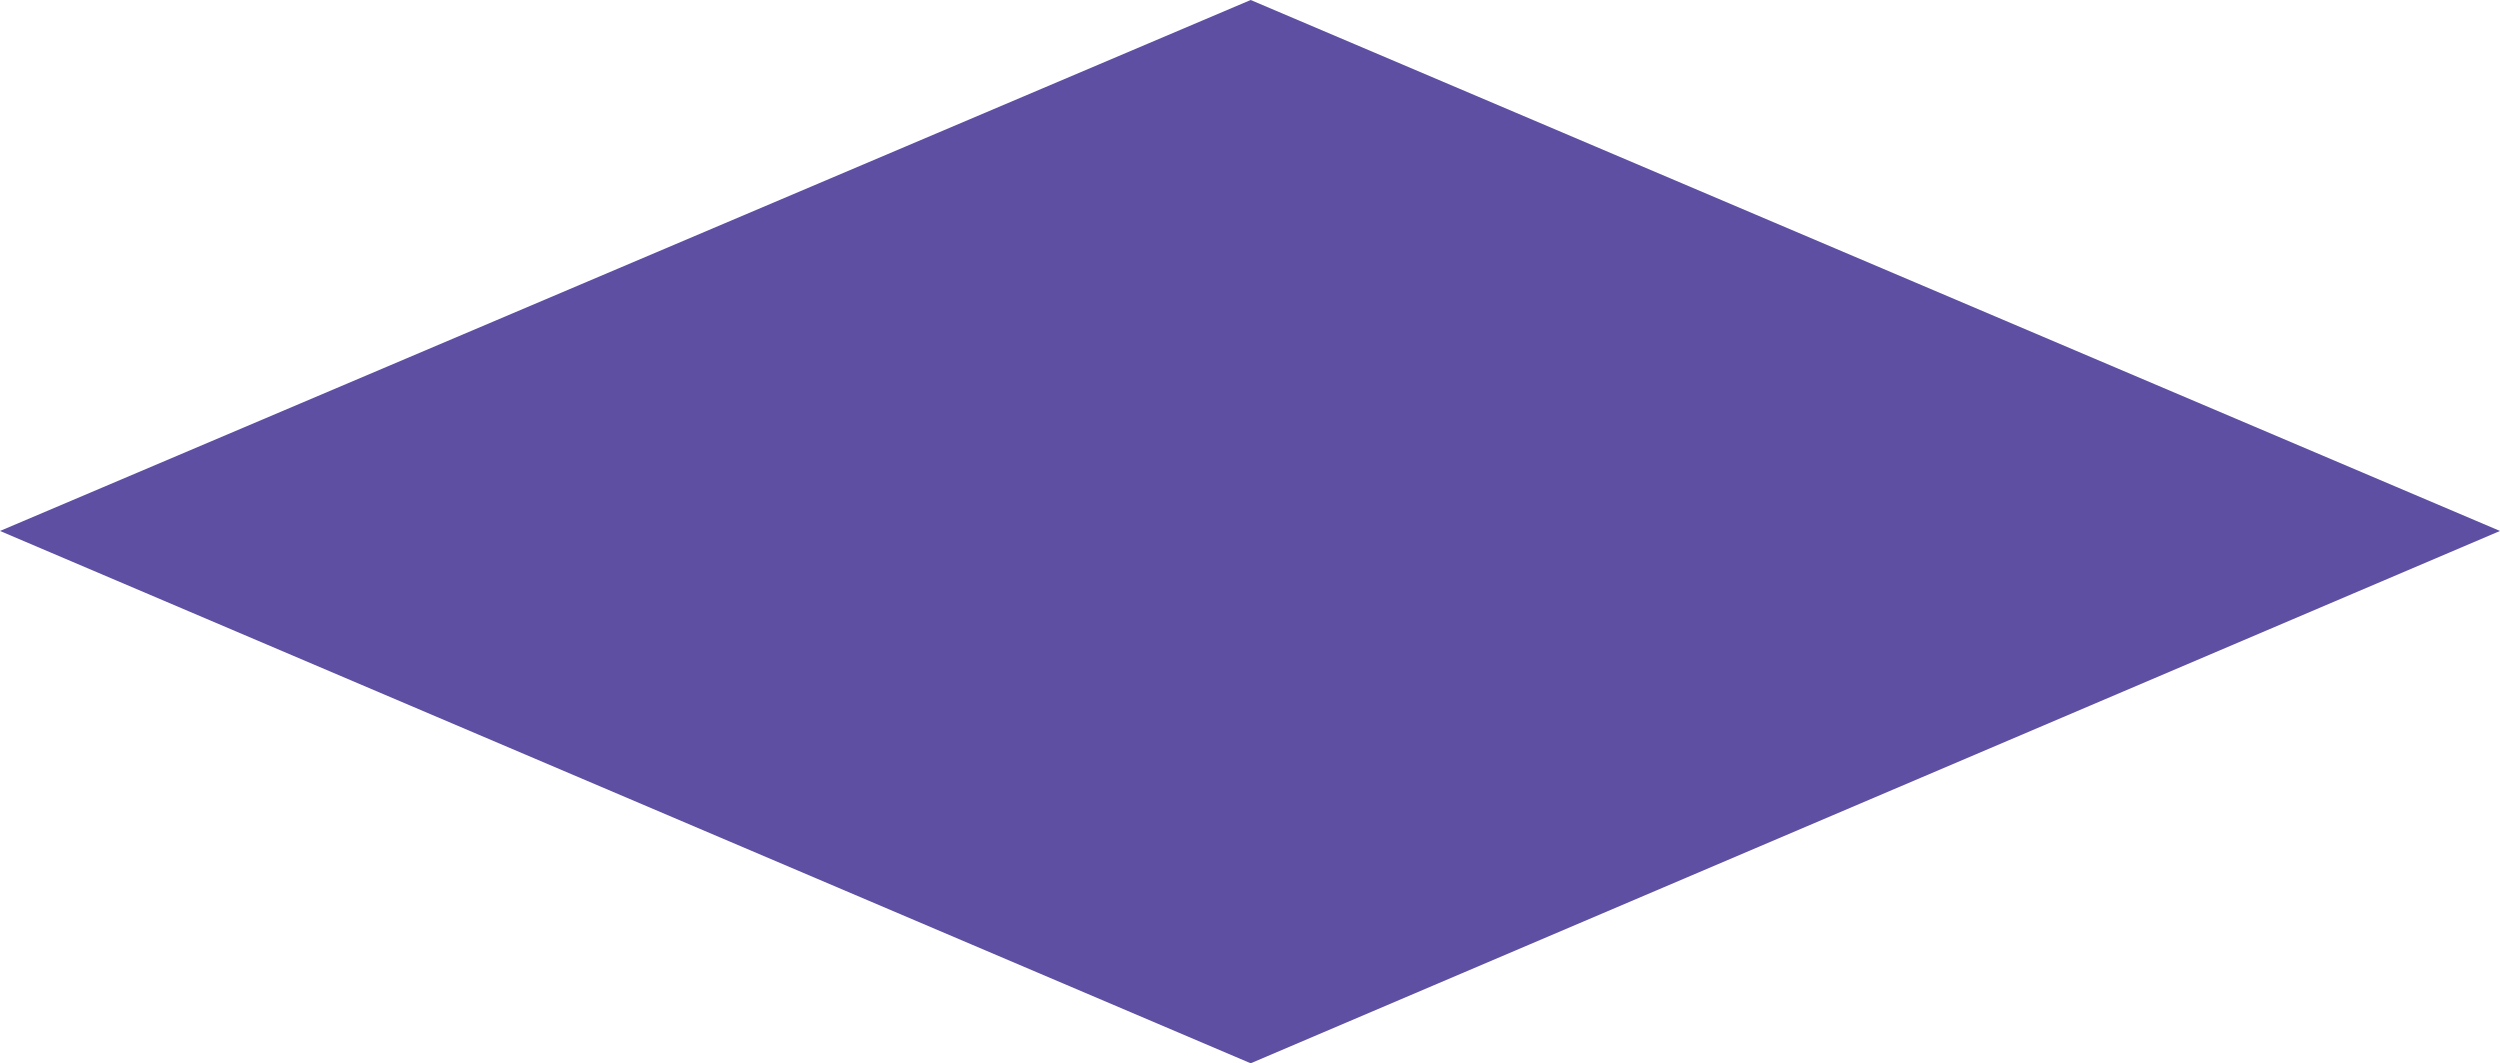 <svg xmlns="http://www.w3.org/2000/svg" viewBox="0 0 18.41 7.83">
  <defs>
    <style>
      .cls-1 {
        fill: #5e4fa2;
      }
    </style>
  </defs>
  <g id="Layer_2" data-name="Layer 2">
    <g id="Layer_1-2" data-name="Layer 1">
      <polygon class="cls-1" points="18.41 3.91 9.21 7.83 0 3.91 9.21 0 18.41 3.91"/>
    </g>
  </g>
</svg>
